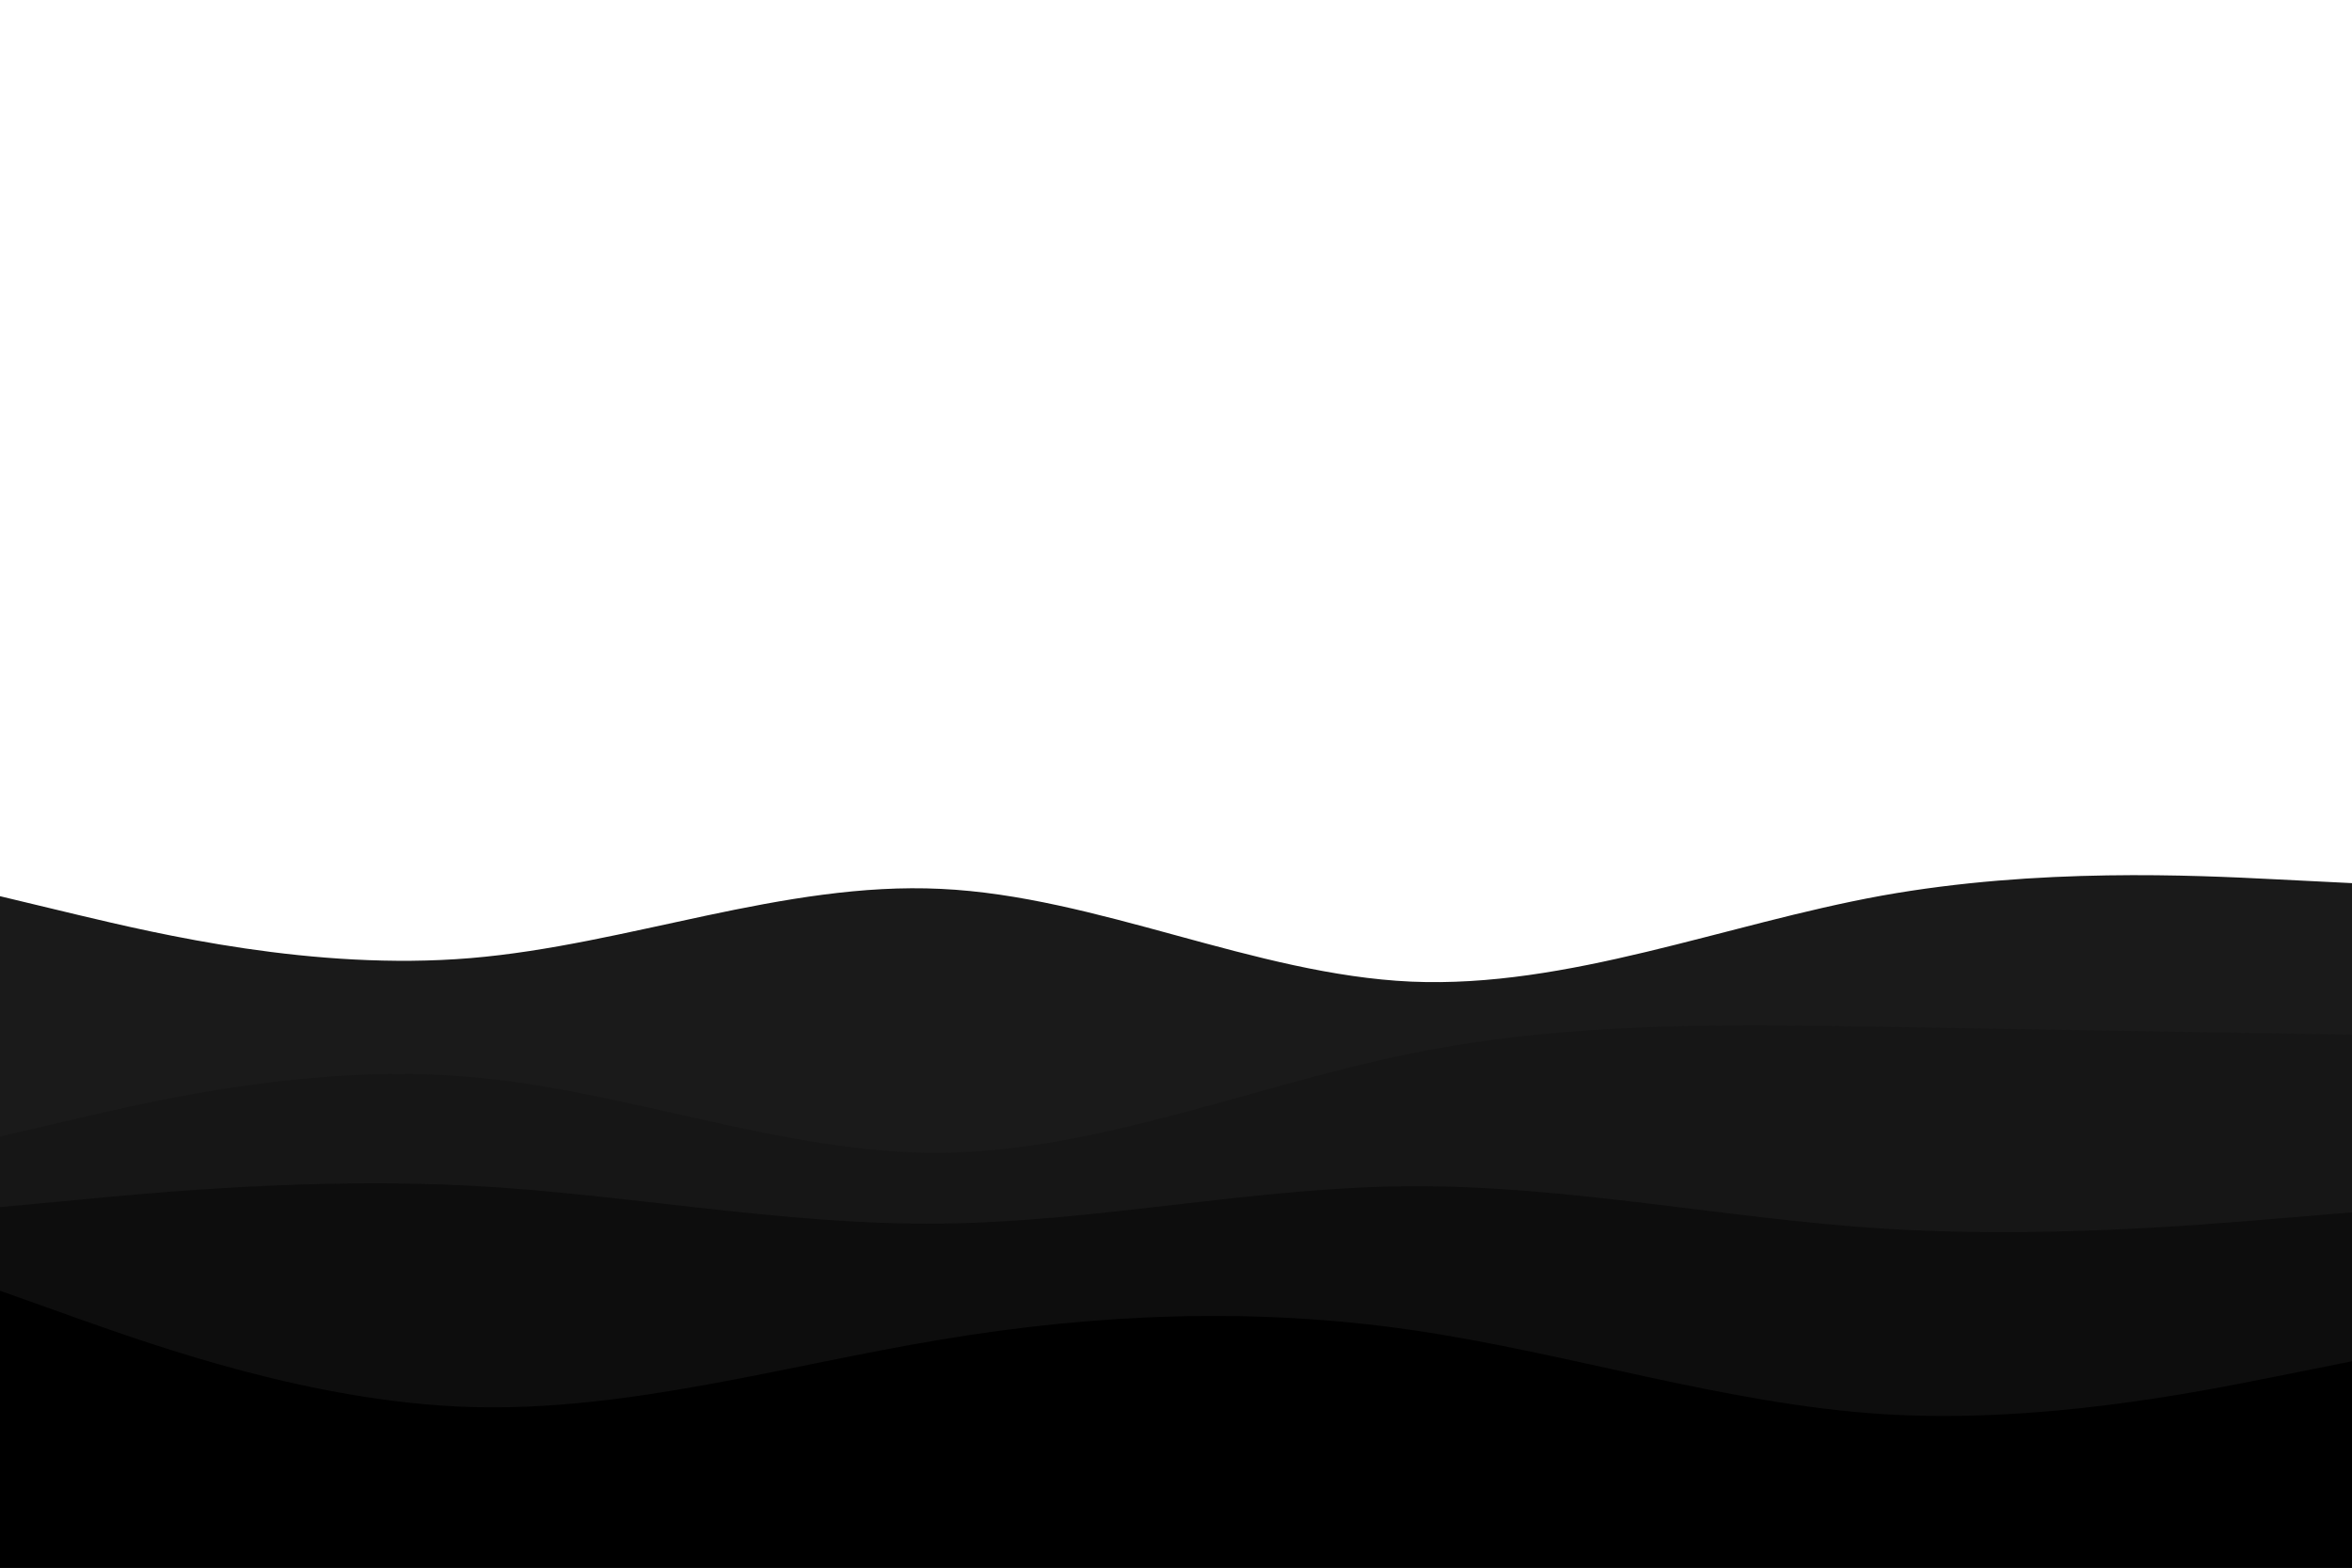 <svg id="visual" viewBox="0 0 900 600" width="100%" height="100%" xmlns="http://www.w3.org/2000/svg" xmlns:xlink="http://www.w3.org/1999/xlink" version="1.1">
    <path d="M0 343L30 350.2C60 357.3 120 371.7 180 366.7C240 361.7 300 337.3 360 340.2C420 343 480 373 540 375.7C600 378.3 660 353.7 720 342.8C780 332 840 335 870 336.5L900 338L900 601L870 601C840 601 780 601 720 601C660 601 600 601 540 601C480 601 420 601 360 601C300 601 240 601 180 601C120 601 60 601 30 601L0 601Z" fill="#1a1a1a">
    </path>
    <path d="M0 435L30 428C60 421 120 407 180 412.2C240 417.3 300 441.7 360 441.2C420 440.7 480 415.3 540 403.2C600 391 660 392 720 393C780 394 840 395 870 395.5L900 396L900 601L870 601C840 601 780 601 720 601C660 601 600 601 540 601C480 601 420 601 360 601C300 601 240 601 180 601C120 601 60 601 30 601L0 601Z" fill="#161616">
    </path>
    <path d="M0 462L30 459.2C60 456.3 120 450.7 180 453.8C240 457 300 469 360 468.3C420 467.7 480 454.3 540 454C600 453.7 660 466.3 720 470.2C780 474 840 469 870 466.5L900 464L900 601L870 601C840 601 780 601 720 601C660 601 600 601 540 601C480 601 420 601 360 601C300 601 240 601 180 601C120 601 60 601 30 601L0 601Z" fill="#0d0d0d">
    </path>
    <path d="M0 494L30 504.7C60 515.3 120 536.7 180 538.5C240 540.3 300 522.7 360 512.7C420 502.7 480 500.3 540 509C600 517.7 660 537.3 720 541.2C780 545 840 533 870 527L900 521L900 601L870 601C840 601 780 601 720 601C660 601 600 601 540 601C480 601 420 601 360 601C300 601 240 601 180 601C120 601 60 601 30 601L0 601Z" fill="#000000">
    </path>
</svg>